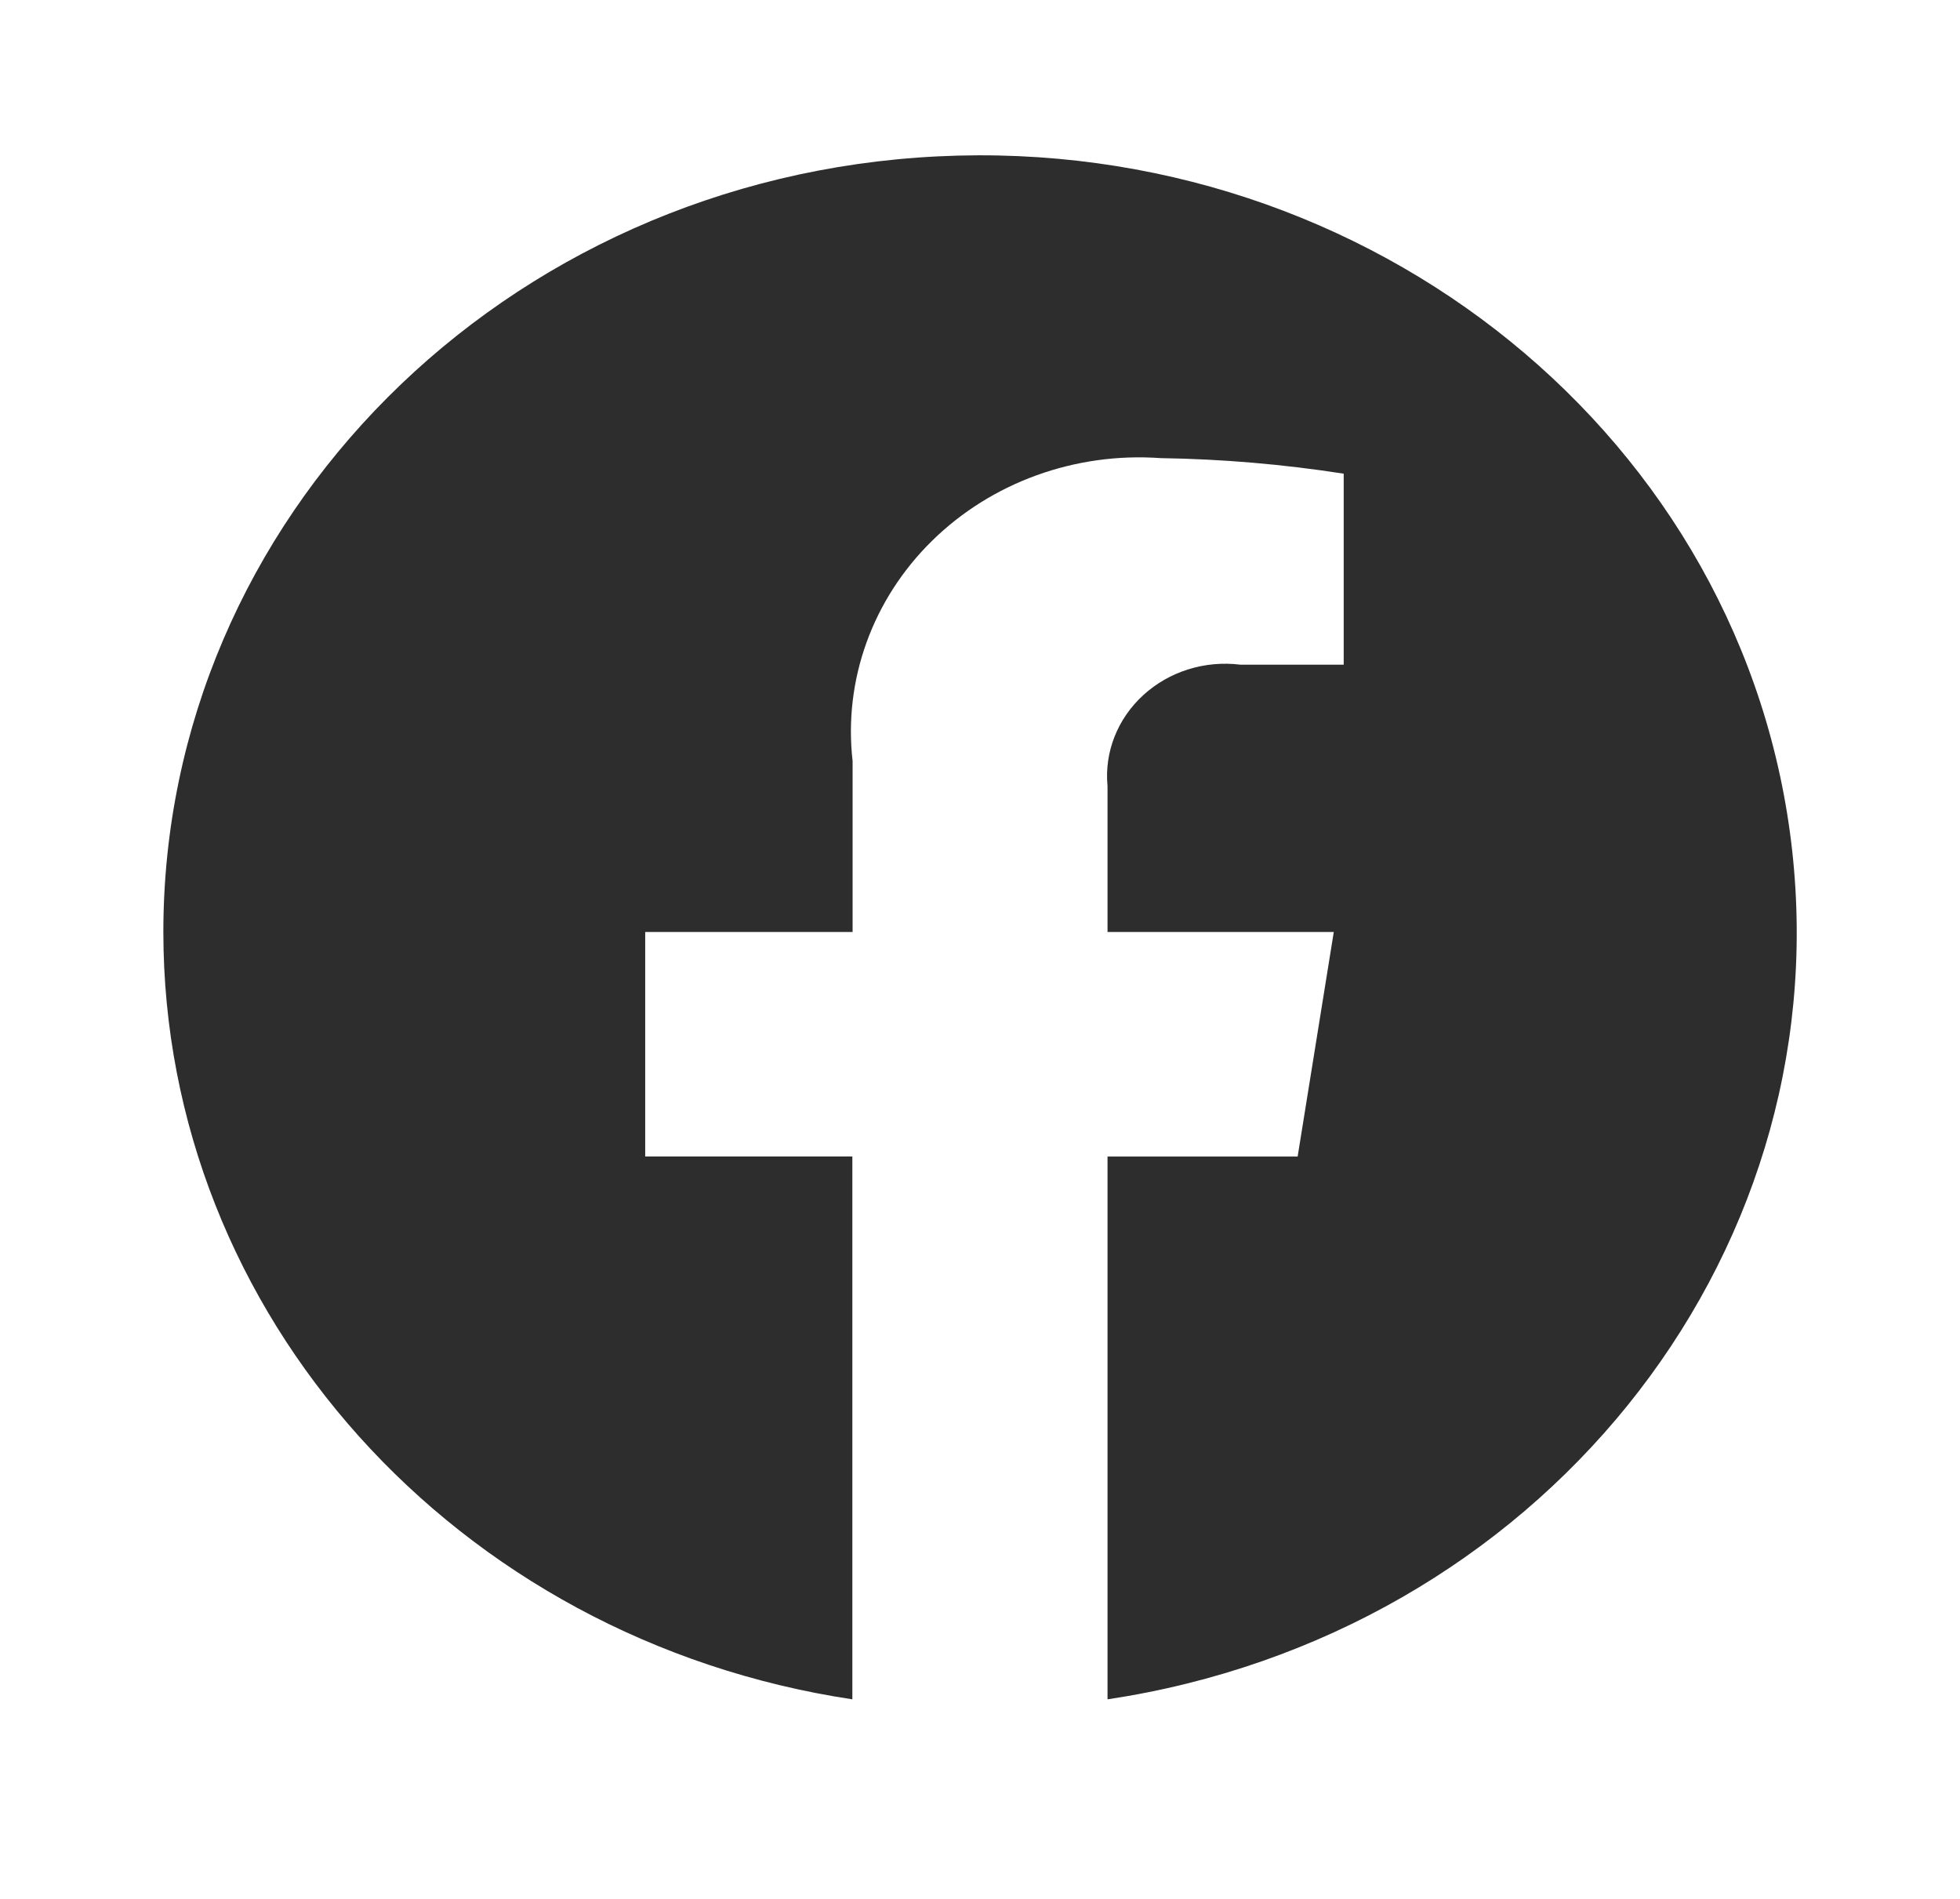<svg width="32" height="31" viewBox="0 0 32 31" fill="none" xmlns="http://www.w3.org/2000/svg">
<path d="M2.667 15.215C2.669 21.453 7.438 26.765 13.916 27.742V18.88H10.534V15.215H13.92V12.425C13.769 11.103 14.244 9.785 15.216 8.83C16.188 7.874 17.557 7.379 18.951 7.479C19.952 7.494 20.95 7.579 21.938 7.733V10.851H20.252C19.672 10.779 19.089 10.961 18.667 11.347C18.245 11.732 18.029 12.279 18.082 12.833V15.215H21.776L21.186 18.881H18.082V27.742C25.088 26.689 30 20.604 29.261 13.895C28.522 7.185 22.389 2.201 15.305 2.553C8.222 2.904 2.668 8.469 2.667 15.215Z" fill="#2D2D2D"/>
</svg>
